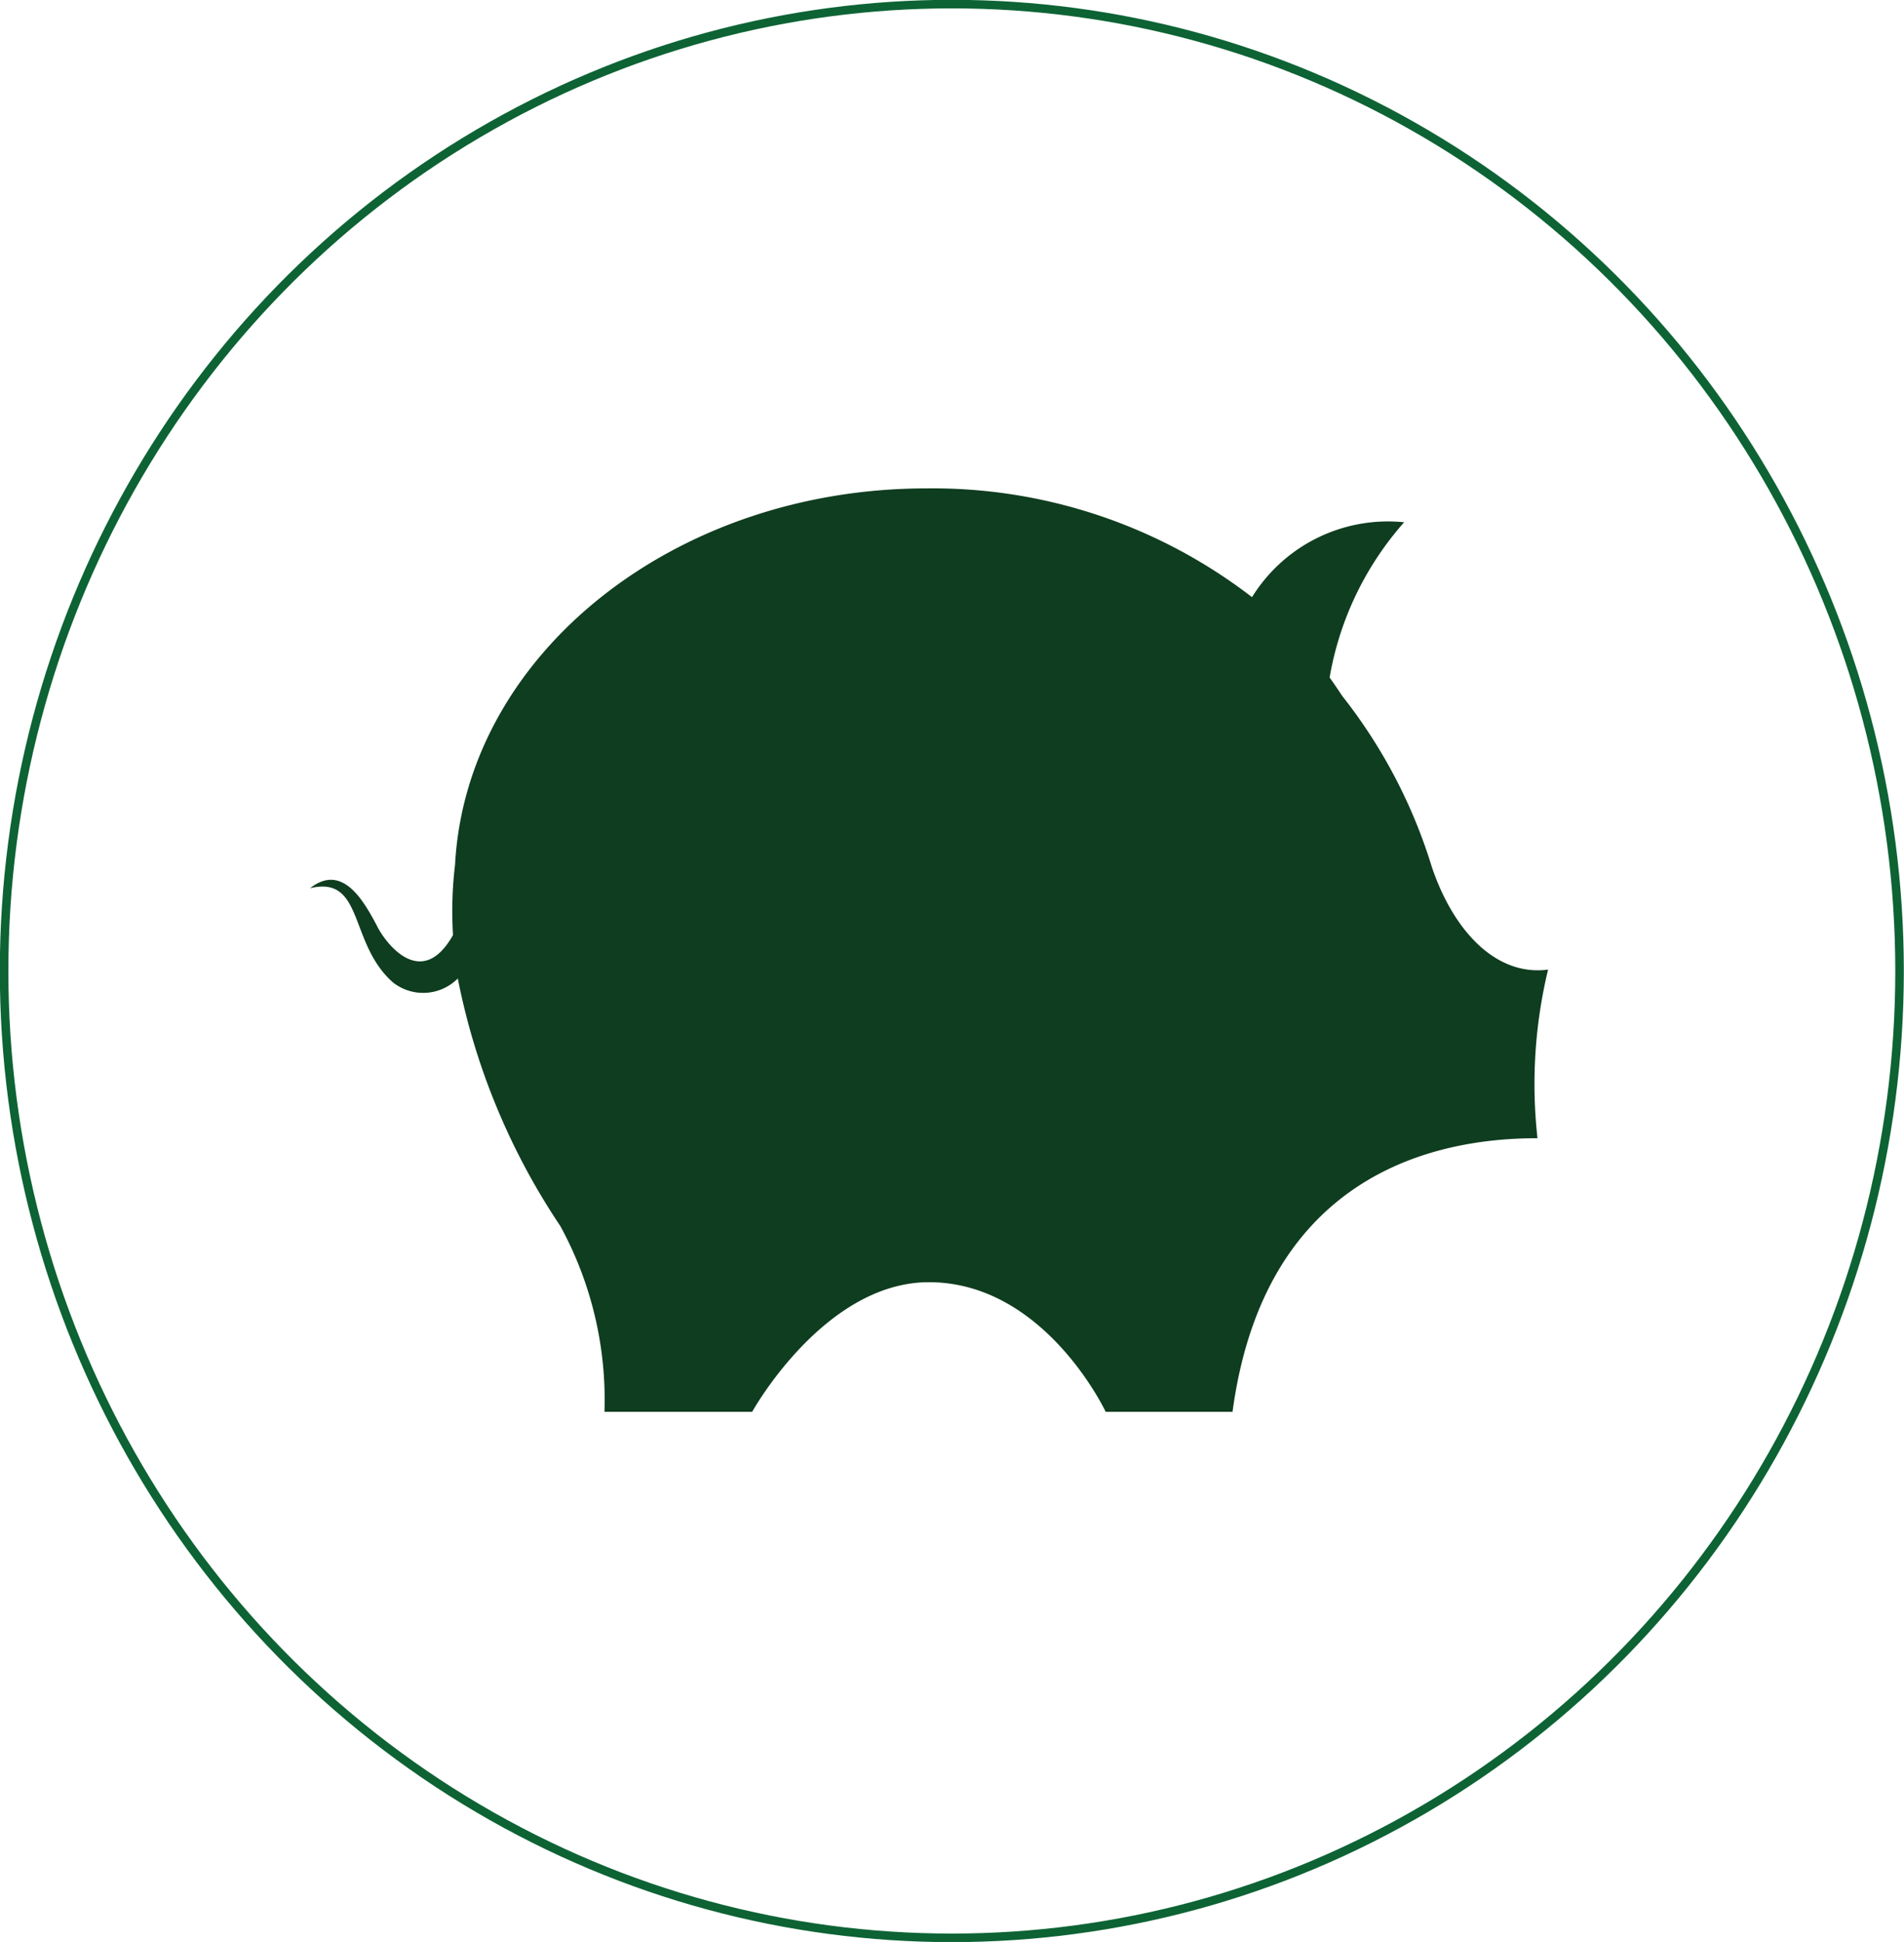 <svg xmlns="http://www.w3.org/2000/svg" viewBox="0 0 55.69 56.78"><defs><style>.cls-1{fill:none;stroke:#0d6334;stroke-miterlimit:10;stroke-width:0.25px;}.cls-2{fill:#0f3d1f;}</style></defs><title>Asset 16</title><g id="Layer_2" data-name="Layer 2"><g id="Layer_3" data-name="Layer 3"><ellipse class="cls-1" cx="27.84" cy="28.39" rx="27.72" ry="28.27"/><path class="cls-2" d="M45.28,28.35c-1.51.2-2.76-1.11-3.4-3a15.3,15.3,0,0,0-2.62-5c-.12-.18-.24-.36-.37-.54a9.19,9.19,0,0,1,2.18-4.54,4.68,4.68,0,0,0-4.45,2.19,15.3,15.3,0,0,0-9.52-3.18c-7.41,0-13.46,4.88-13.79,11a11.41,11.41,0,0,0-.06,2.06c-.93,1.65-2,.21-2.24-.3-.38-.71-1-1.81-1.94-1.07,1.59-.38,1.12,1.62,2.43,2.76a1.43,1.43,0,0,0,1.89-.12,19.89,19.89,0,0,0,3,7.24,10.6,10.6,0,0,1,1.29,5.43H22s2.1-3.79,5.17-3.79c3.39,0,5.17,3.79,5.17,3.79h3.71c1-7.41,6.6-8,8.92-8A14.27,14.27,0,0,1,45.28,28.35Z"/></g></g></svg>